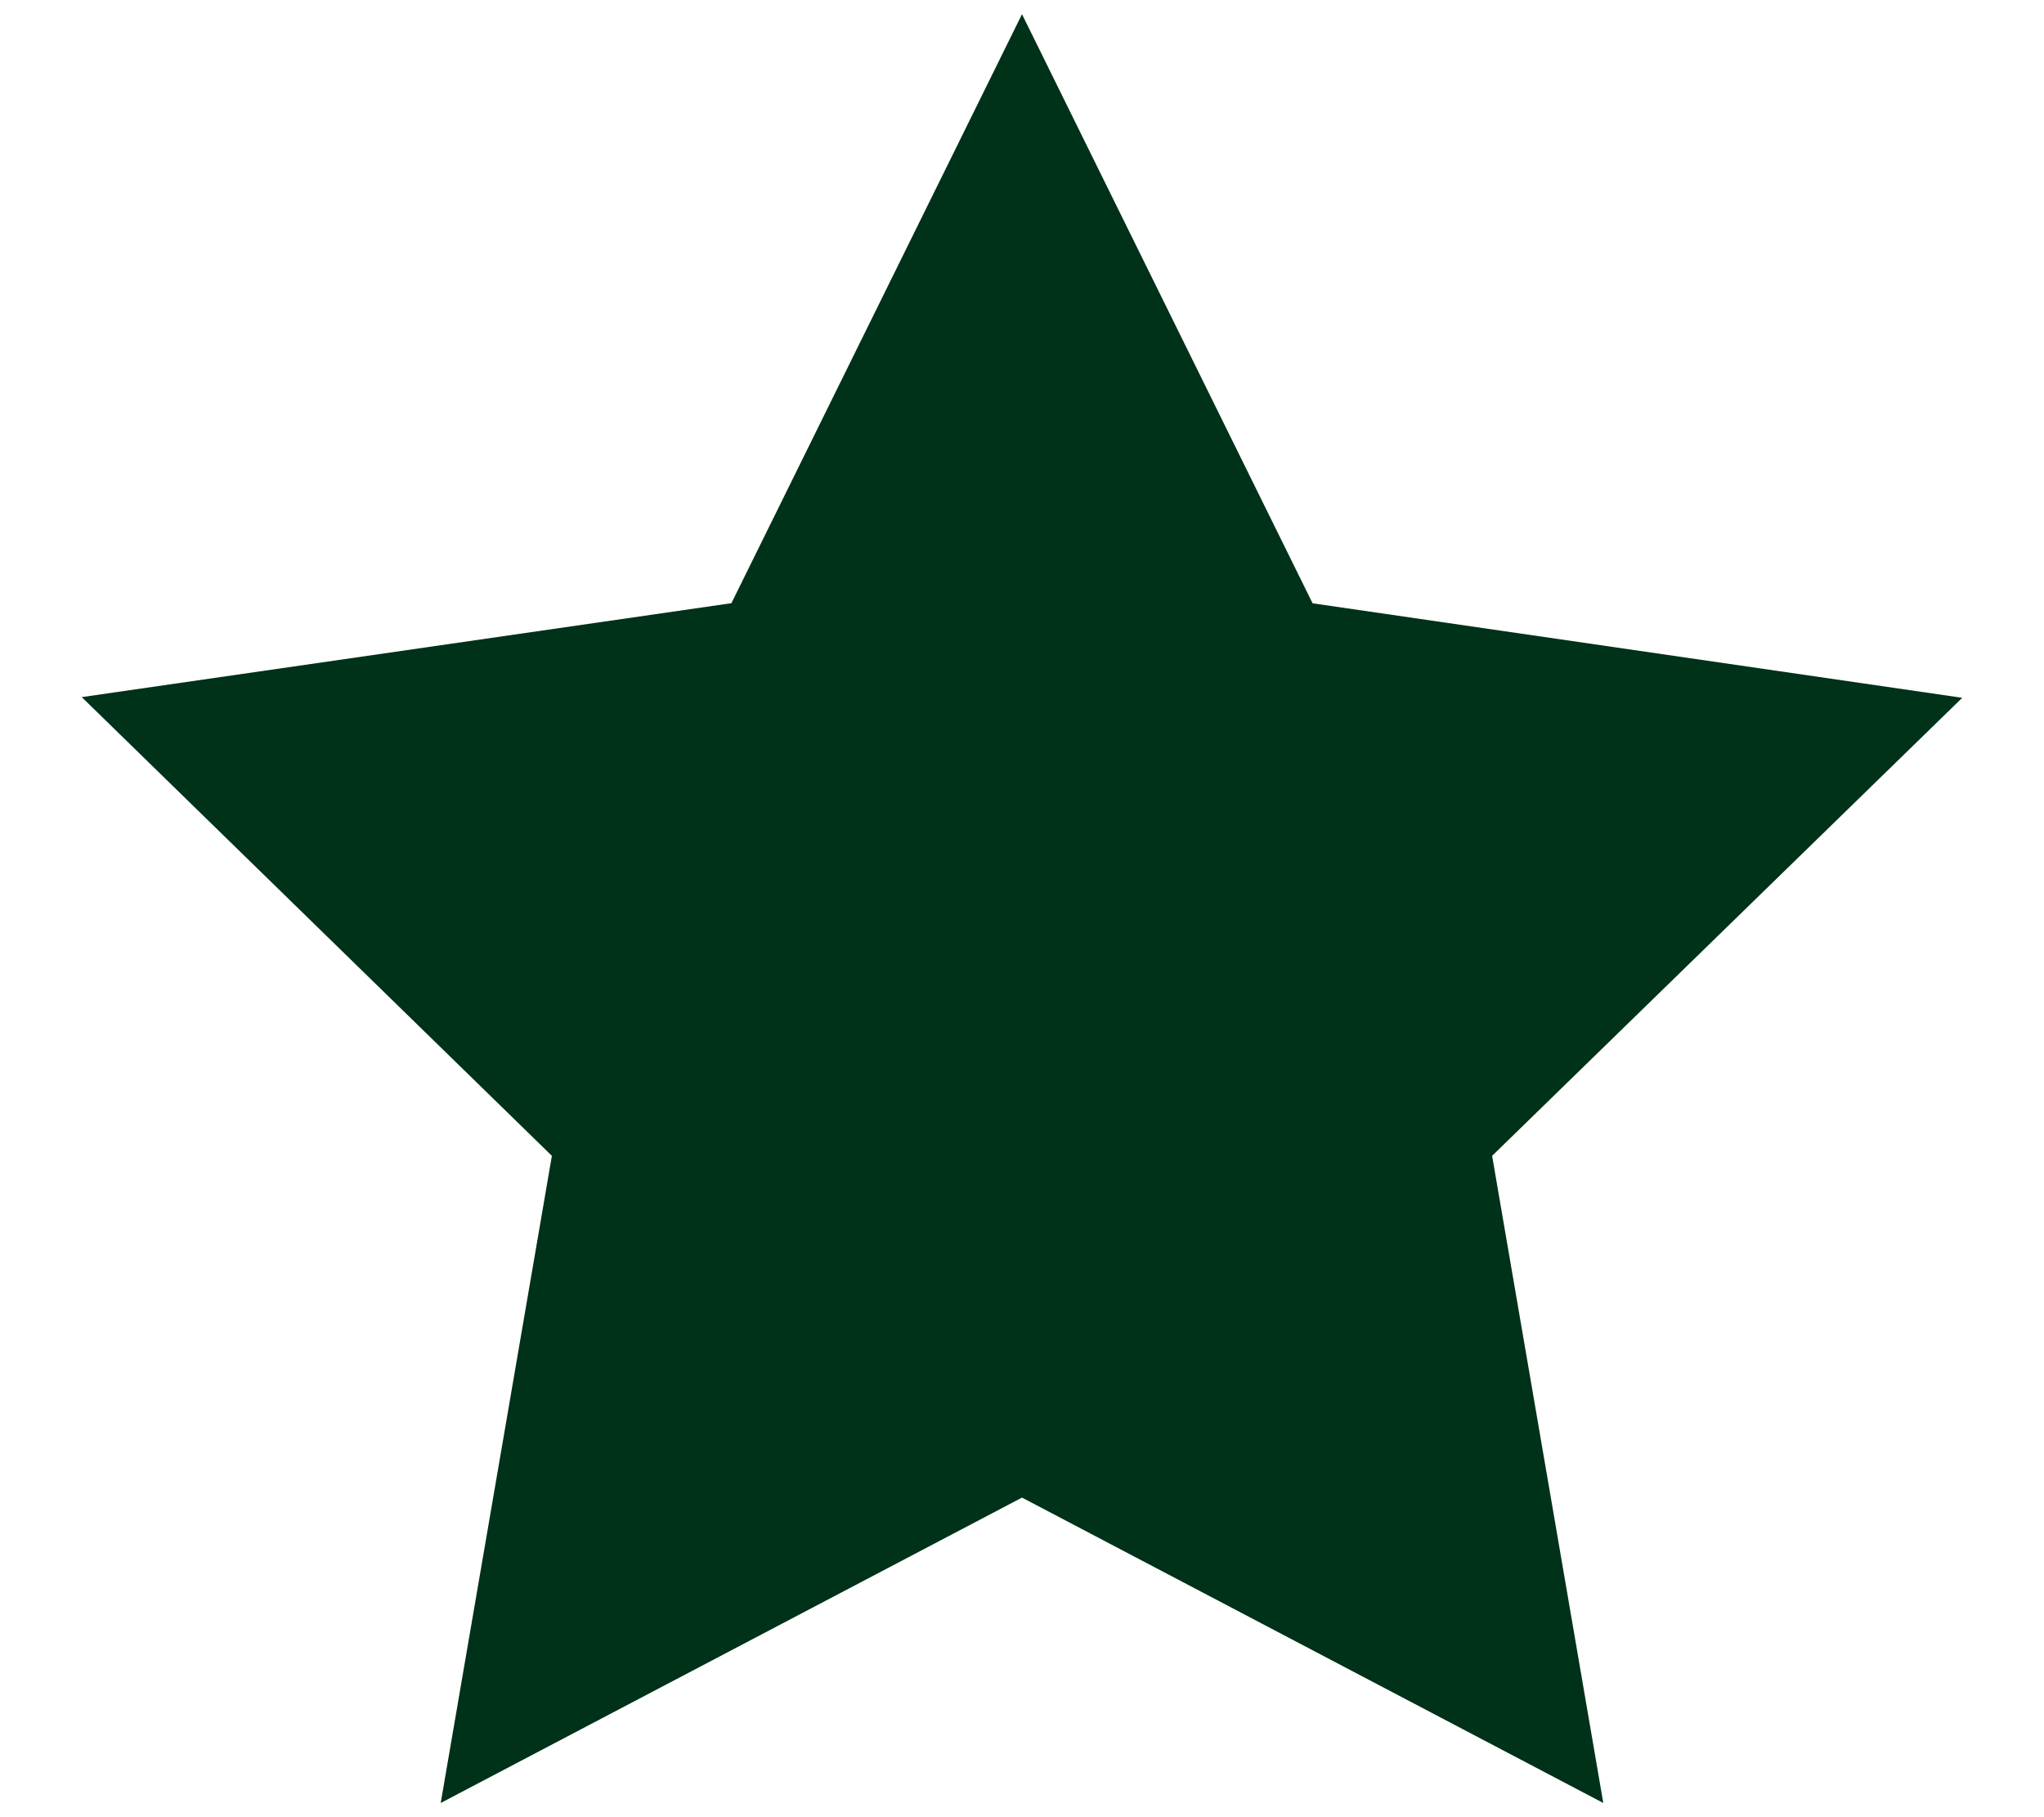 <svg xmlns="http://www.w3.org/2000/svg" width="18" height="16" fill="none" xmlns:v="https://vecta.io/nano"><path d="M9 .125L6.441 5.311.72 6.138l4.14 4.039-.979 5.698L9 13.186l5.119 2.689-.979-5.698 4.14-4.033-5.721-.832L9 .125z" fill="#003119"/></svg>